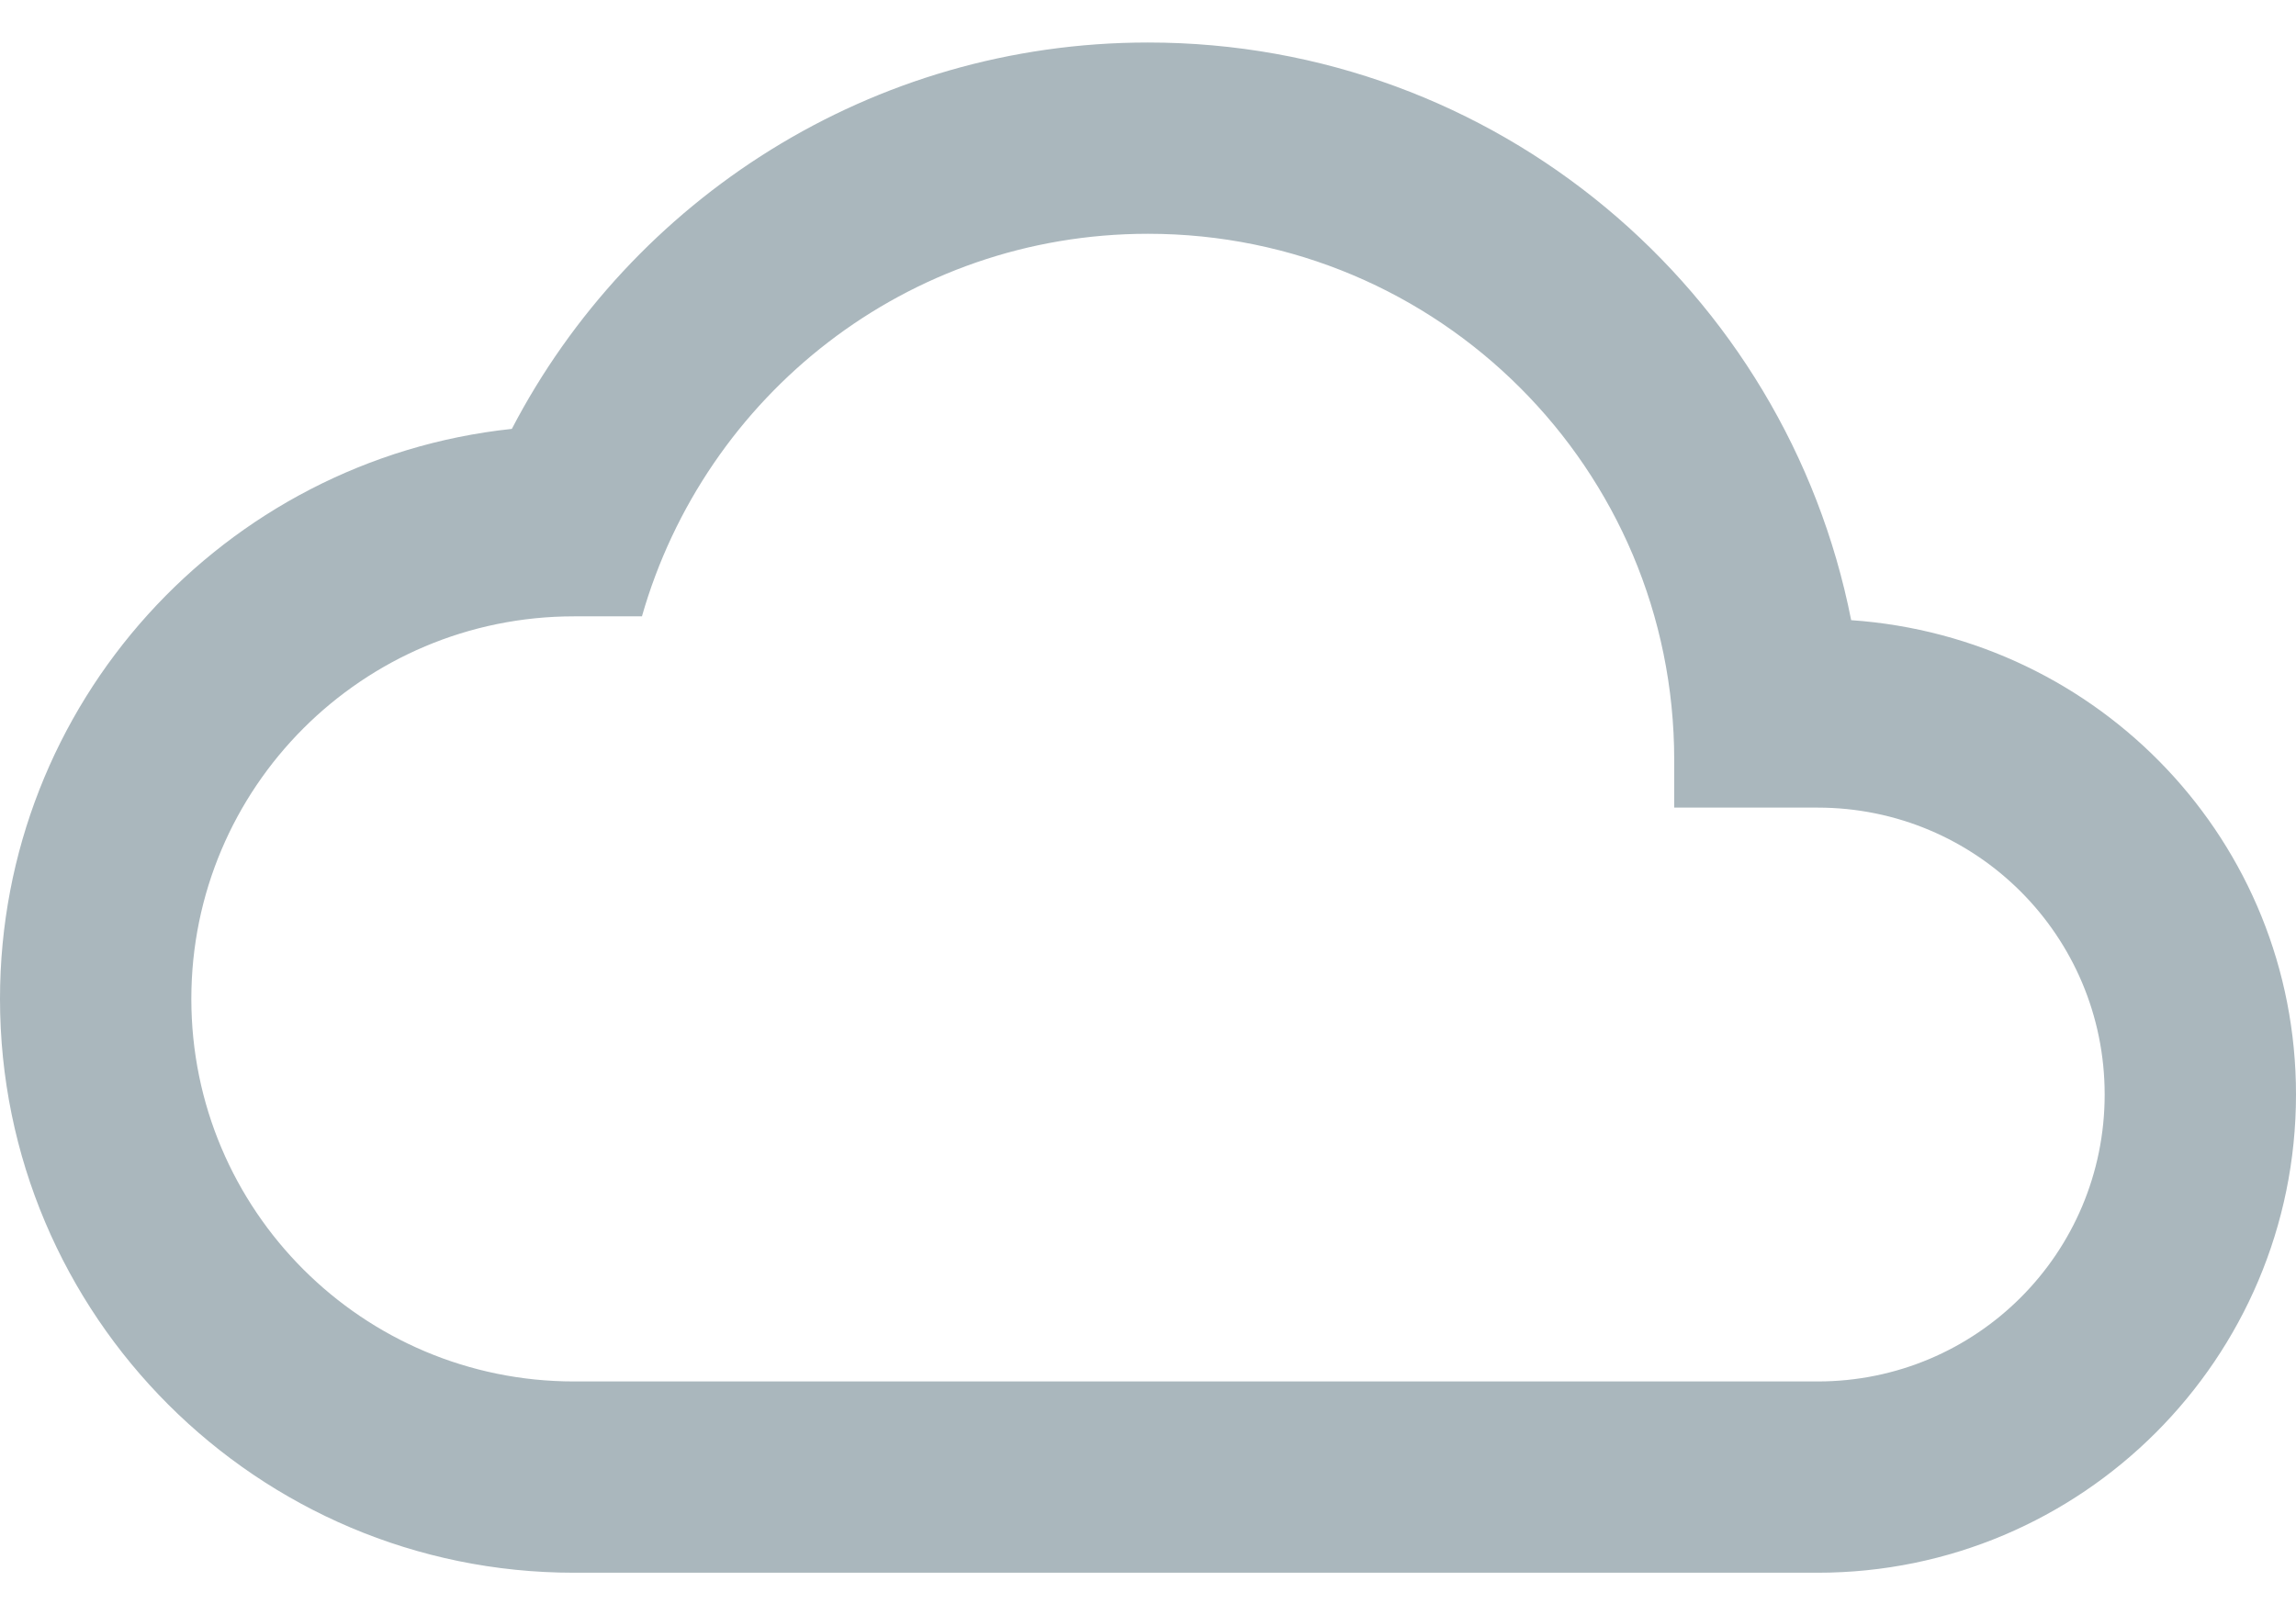<svg width="27" height="19" viewBox="0 0 27 19" fill="none" xmlns="http://www.w3.org/2000/svg">
<path d="M21.769 7.295C21.004 3.414 17.595 0.5 13.5 0.5C10.249 0.5 7.425 2.345 6.019 5.045C2.632 5.405 0 8.274 0 11.75C0 15.474 3.026 18.5 6.75 18.5H21.375C24.48 18.5 27 15.98 27 12.875C27 9.905 24.694 7.497 21.769 7.295ZM21.375 16.25H6.75C4.264 16.25 2.25 14.236 2.25 11.75C2.25 9.264 4.264 7.25 6.75 7.25H7.549C8.291 4.651 10.665 2.75 13.5 2.75C16.92 2.75 19.688 5.518 19.688 8.938V9.5H21.375C23.242 9.5 24.75 11.008 24.75 12.875C24.75 14.742 23.242 16.25 21.375 16.25Z" fill="#AAB7BD"/>
</svg>
